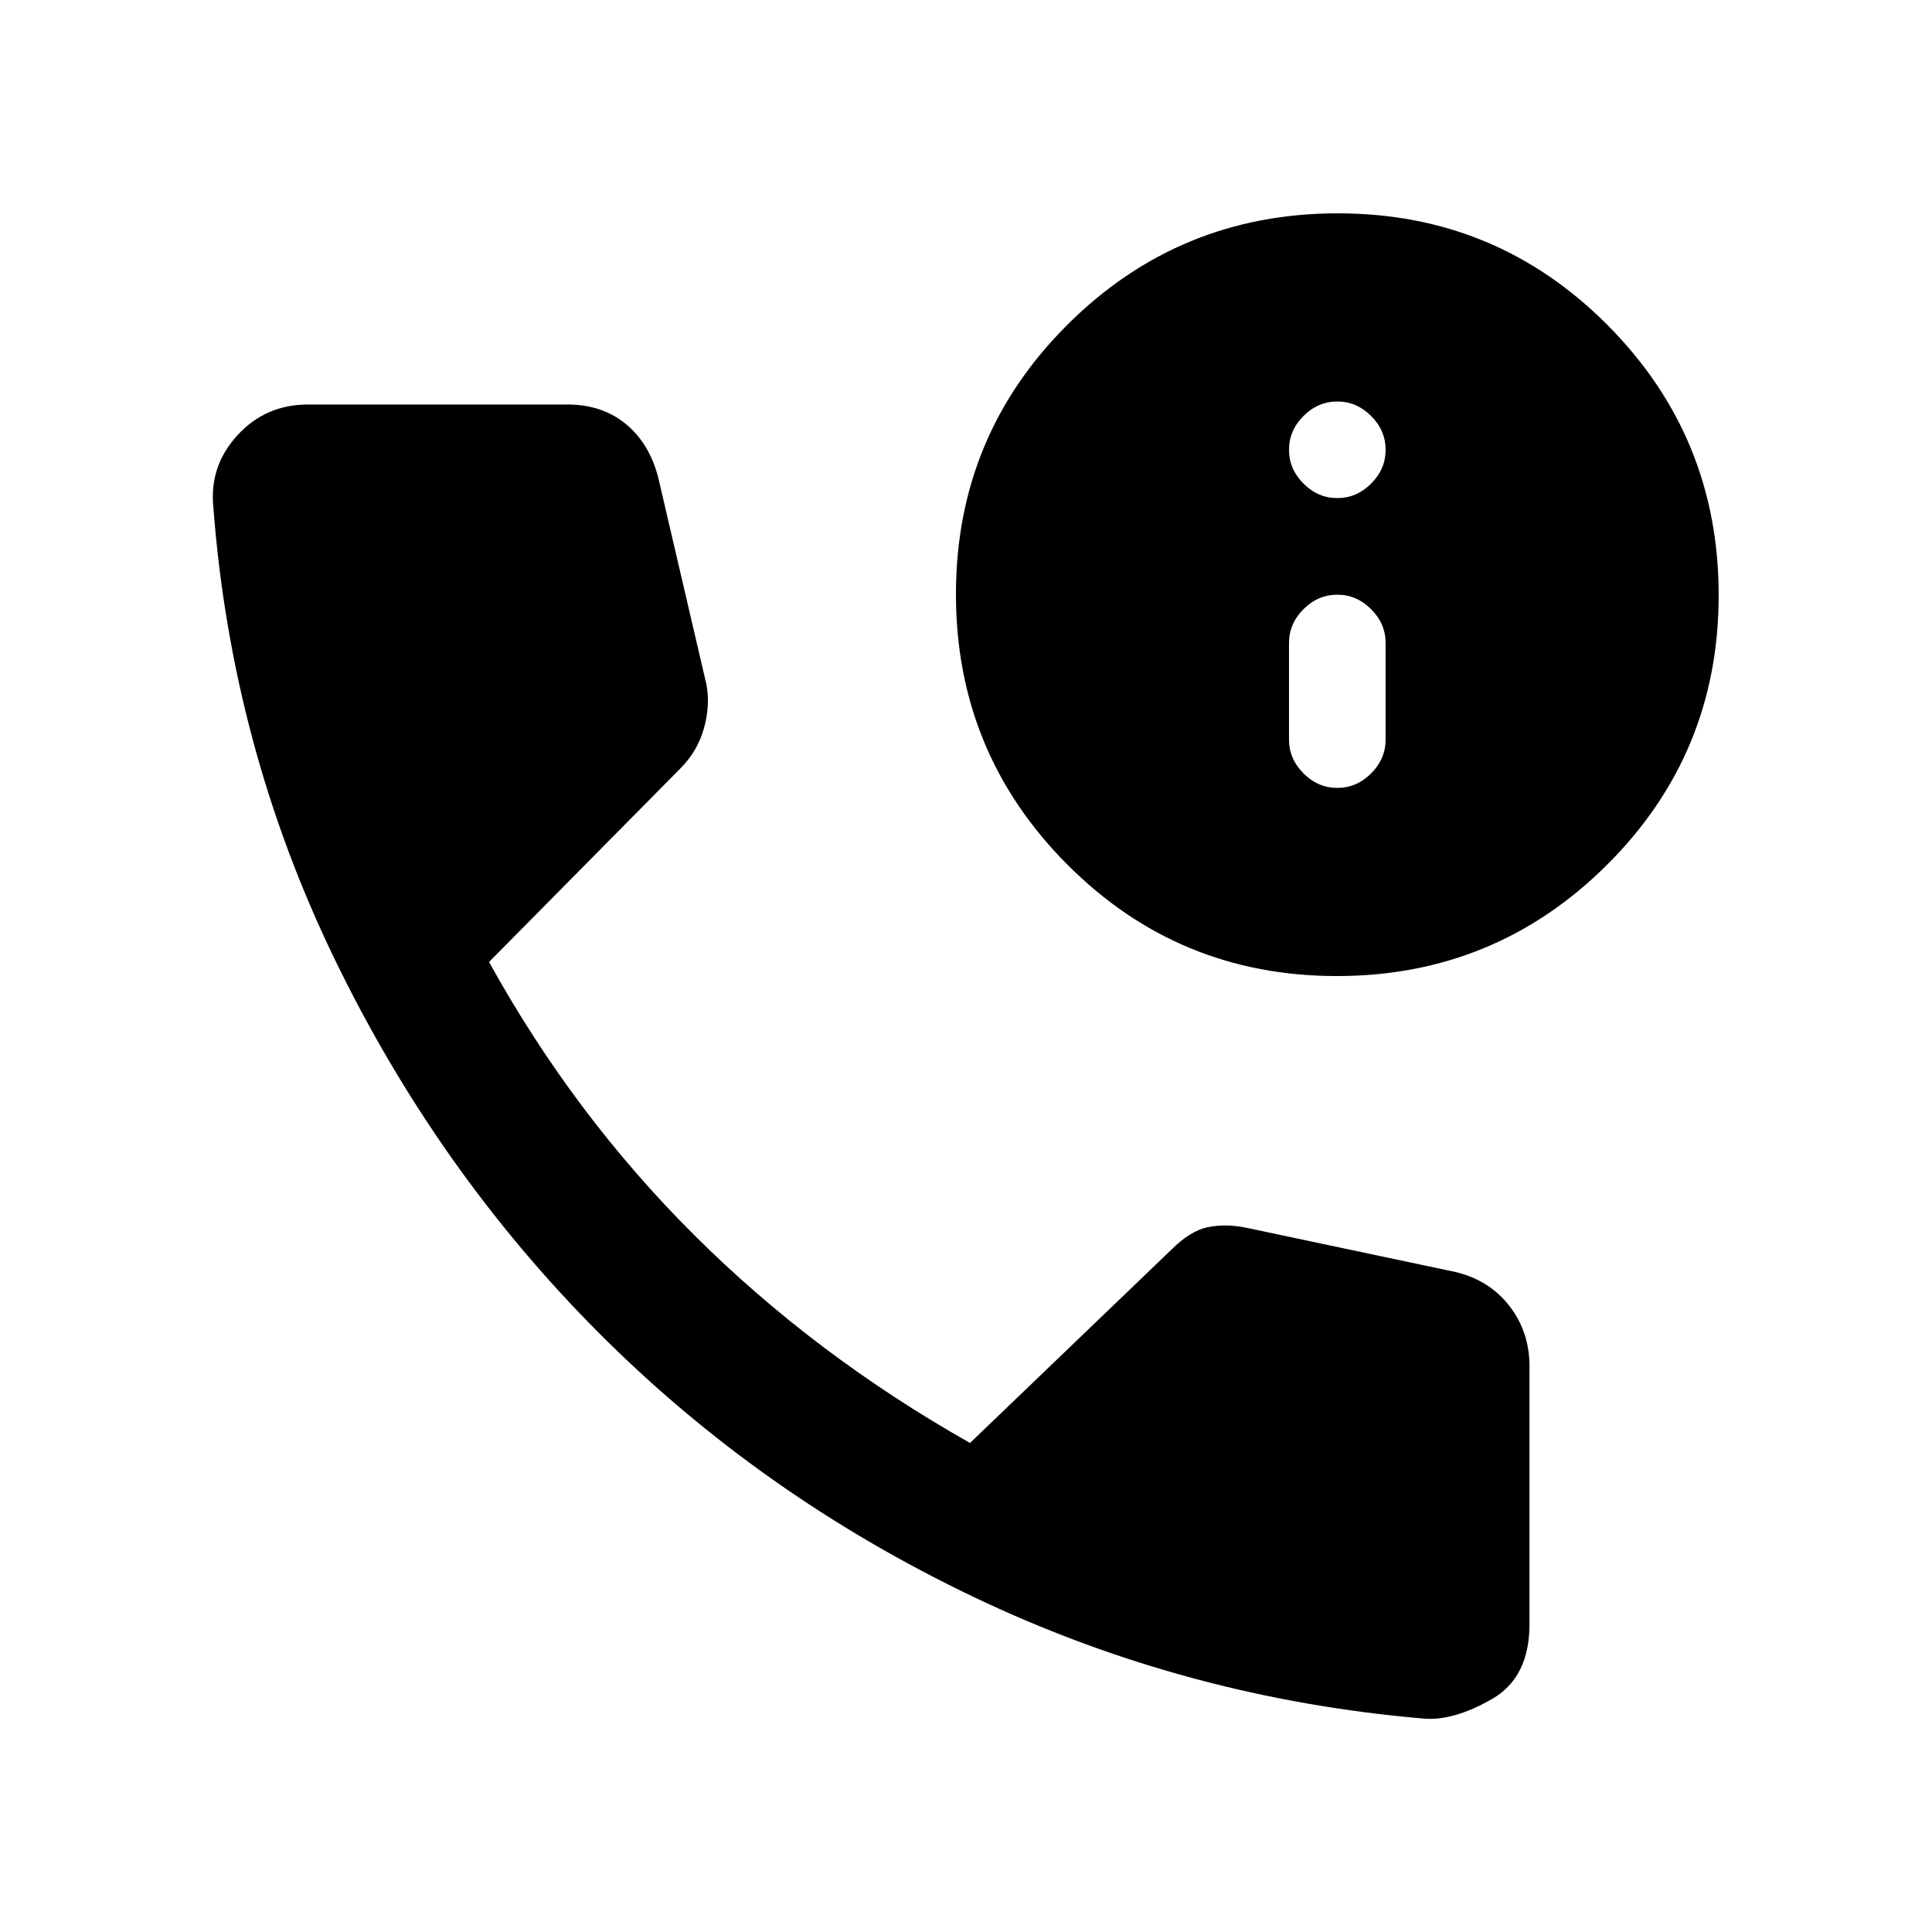 <svg xmlns="http://www.w3.org/2000/svg" height="20" viewBox="0 -960 960 960" width="20"><path d="M708-106q-118.5-10-224.25-60.5T297.5-297.75Q217-378.5 166-484t-60-224.112q-2-20.388 12-35.638Q132-759 153-759h129q17 0 28.75 9.5T327-723l24 103q2 10.5-1.25 22t-11.836 20L243-482q42 76 102 135.75T482-243l100-96q9.5-9.5 18.302-11.25Q609.105-352 619-350l104 22q17 4 27 16.9 10 12.9 10 30.1v128q0 26.571-18.714 37.286Q722.571-105 708-106Zm-43.753-369q-78.747 0-133.997-55.503Q475-586.005 475-664.753q0-78.747 55.503-133.997Q586.005-854 664.753-854q78.747 0 133.997 55.503Q854-742.995 854-664.247q0 78.747-55.503 133.997Q742.995-475 664.247-475Zm.253-93.5q9.6 0 16.8-7.2 7.2-7.2 7.2-16.8v-48q0-9.6-7.2-16.8-7.2-7.2-16.8-7.2-9.6 0-16.8 7.2-7.2 7.2-7.2 16.8v48q0 9.6 7.2 16.8 7.2 7.2 16.8 7.2Zm0-144q9.6 0 16.8-7.2 7.2-7.2 7.2-16.8 0-9.6-7.2-16.8-7.2-7.2-16.8-7.2-9.6 0-16.8 7.2-7.2 7.2-7.2 16.8 0 9.6 7.2 16.8 7.2 7.2 16.8 7.2Z"/></svg>